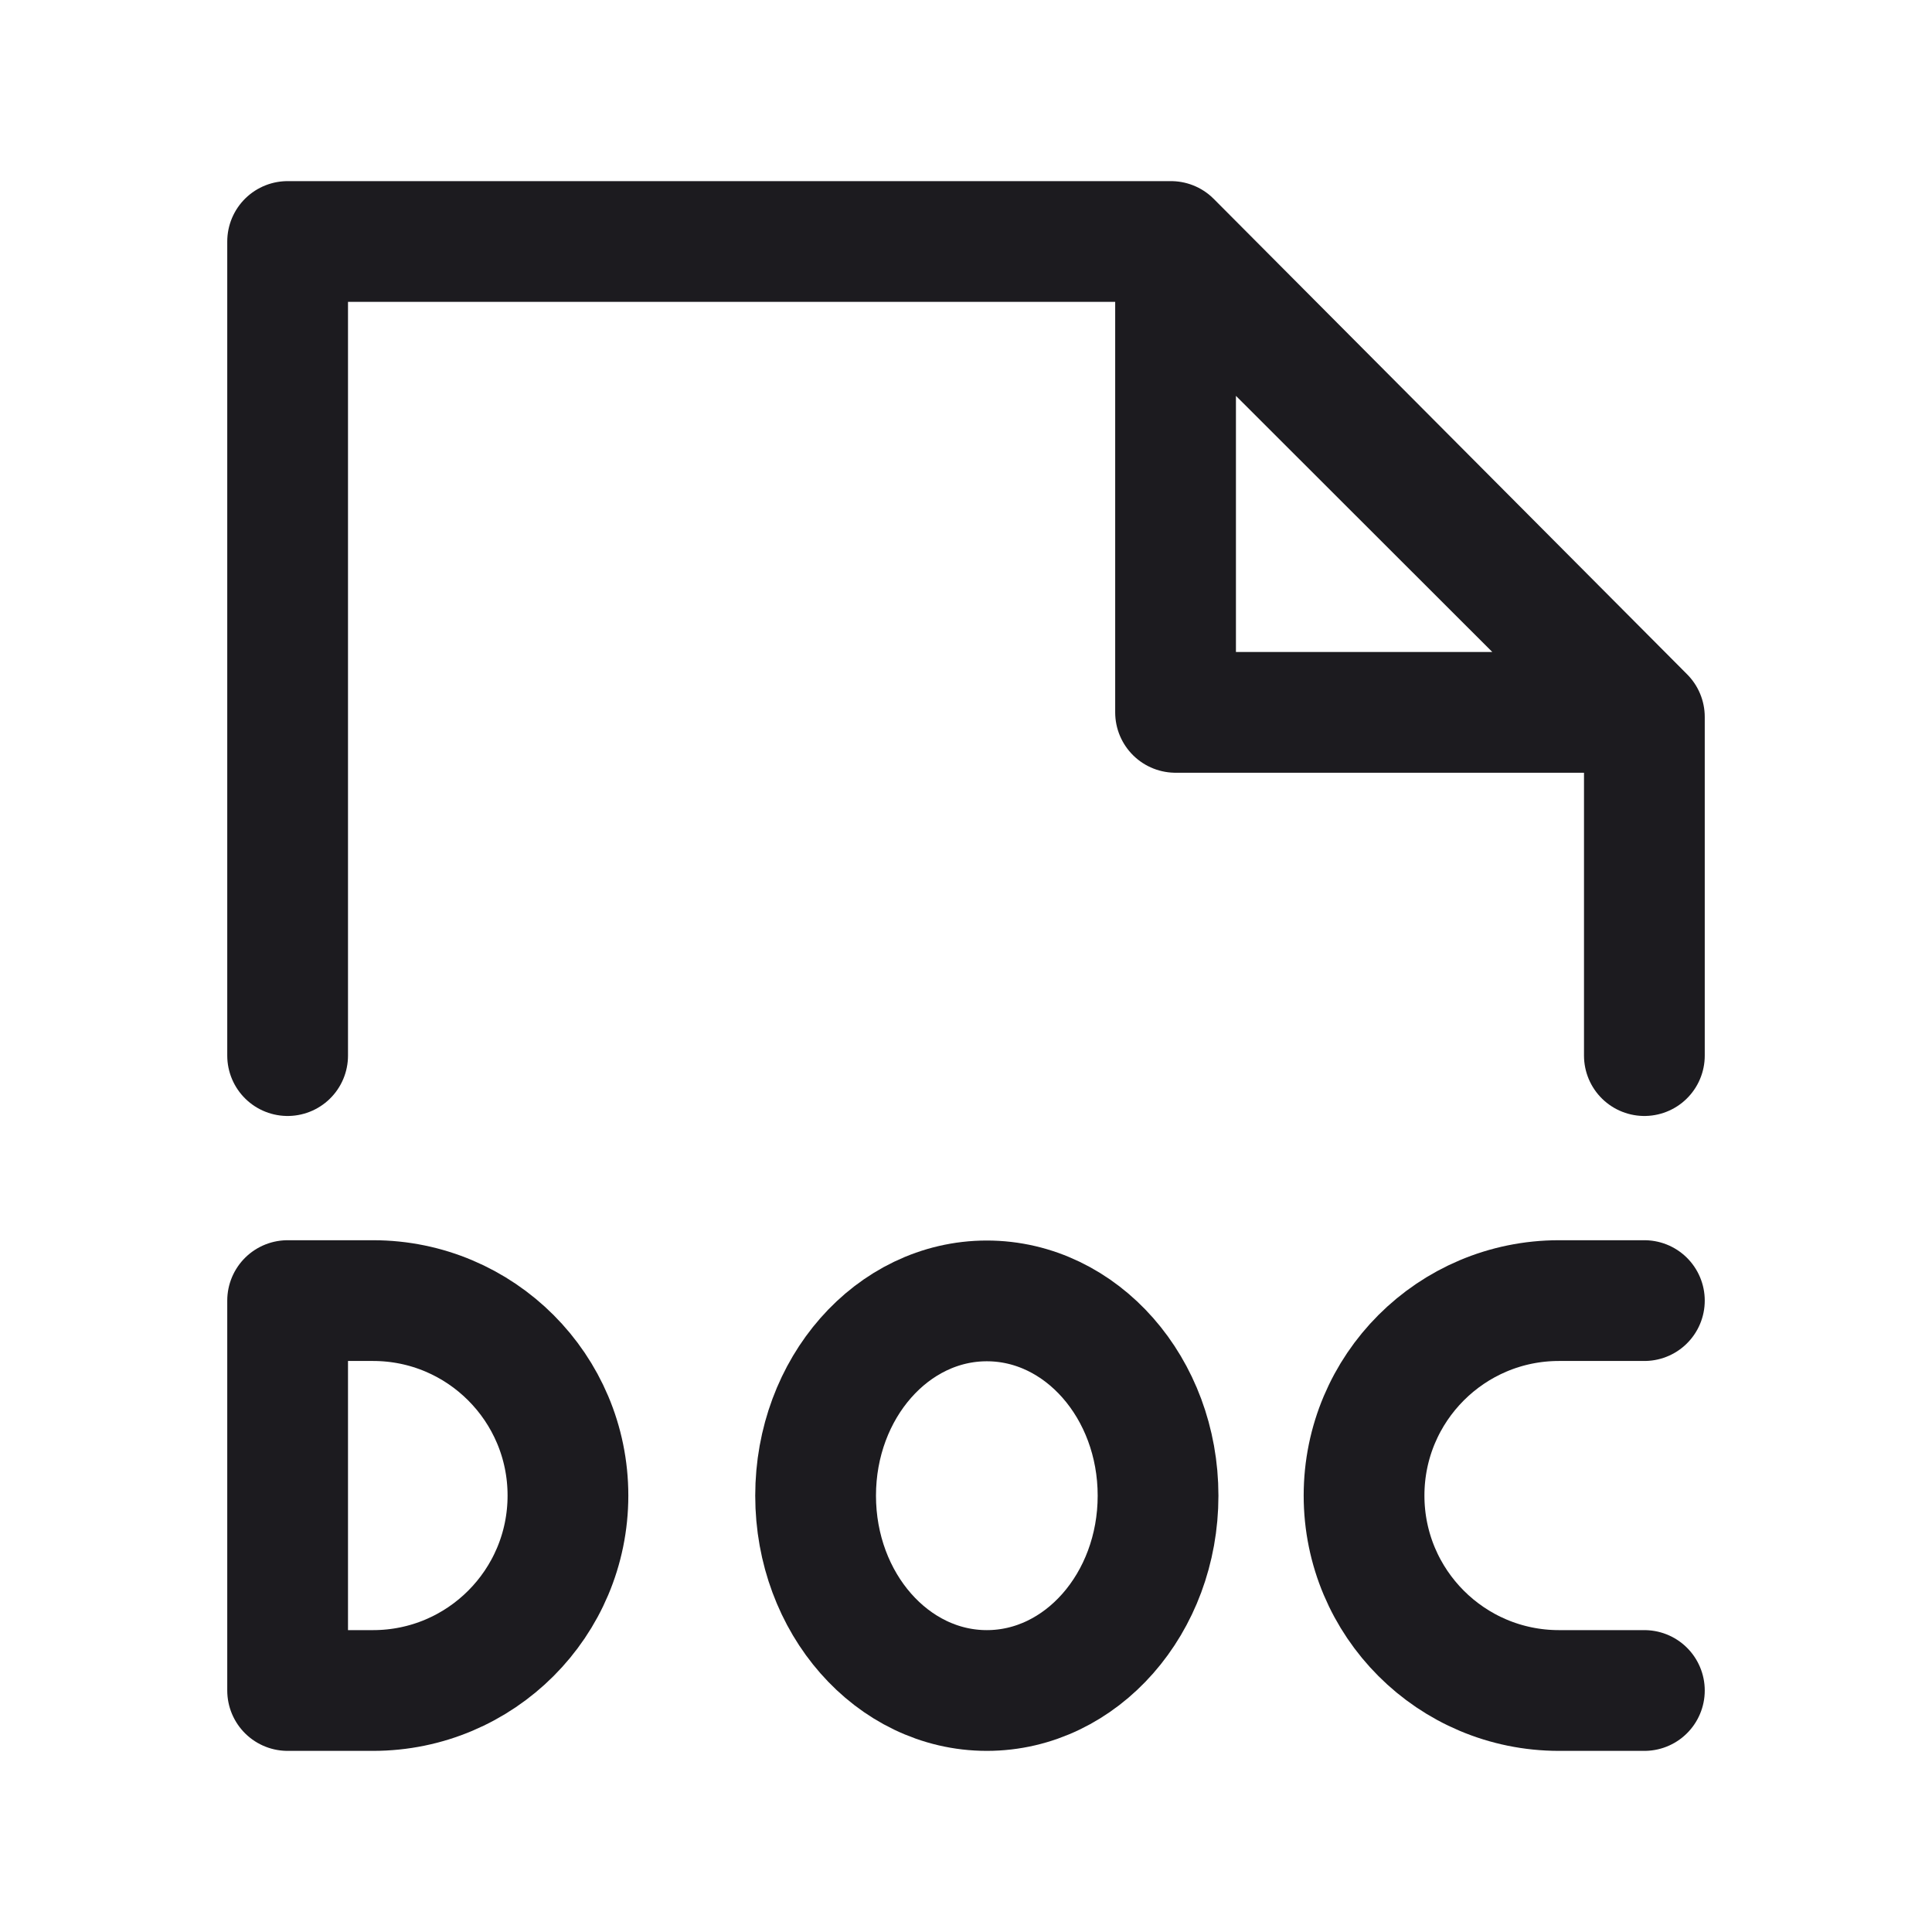 <svg width="32" height="32" viewBox="0 0 32 32" fill="none" xmlns="http://www.w3.org/2000/svg">
<path d="M4.764 17.484V4H19.395L27.236 11.875V17.484" stroke="#1C1B1F" stroke-width="2" stroke-linecap="round" stroke-linejoin="round"/>
<path d="M19.471 11.799V4.144L27.133 11.799H19.471Z" stroke="#1C1B1F" stroke-width="2" stroke-linecap="round" stroke-linejoin="round"/>
<path d="M16.345 28C17.911 28 19.181 26.555 19.181 24.773C19.181 22.991 17.911 21.547 16.345 21.547C14.779 21.547 13.509 22.991 13.509 24.773C13.509 26.555 14.779 28 16.345 28Z" stroke="#1C1B1F" stroke-width="2" stroke-linecap="round" stroke-linejoin="round"/>
<path d="M4.764 21.542H6.178C7.962 21.542 9.407 22.988 9.407 24.771C9.407 26.554 7.962 28 6.178 28H4.764V21.542Z" stroke="#1C1B1F" stroke-width="2" stroke-linecap="round" stroke-linejoin="round"/>
<path d="M27.236 21.542H25.822C24.038 21.542 22.593 22.988 22.593 24.771V24.771C22.593 26.554 24.038 28 25.822 28H27.236" stroke="#1C1B1F" stroke-width="2" stroke-linecap="round"/>
</svg>
